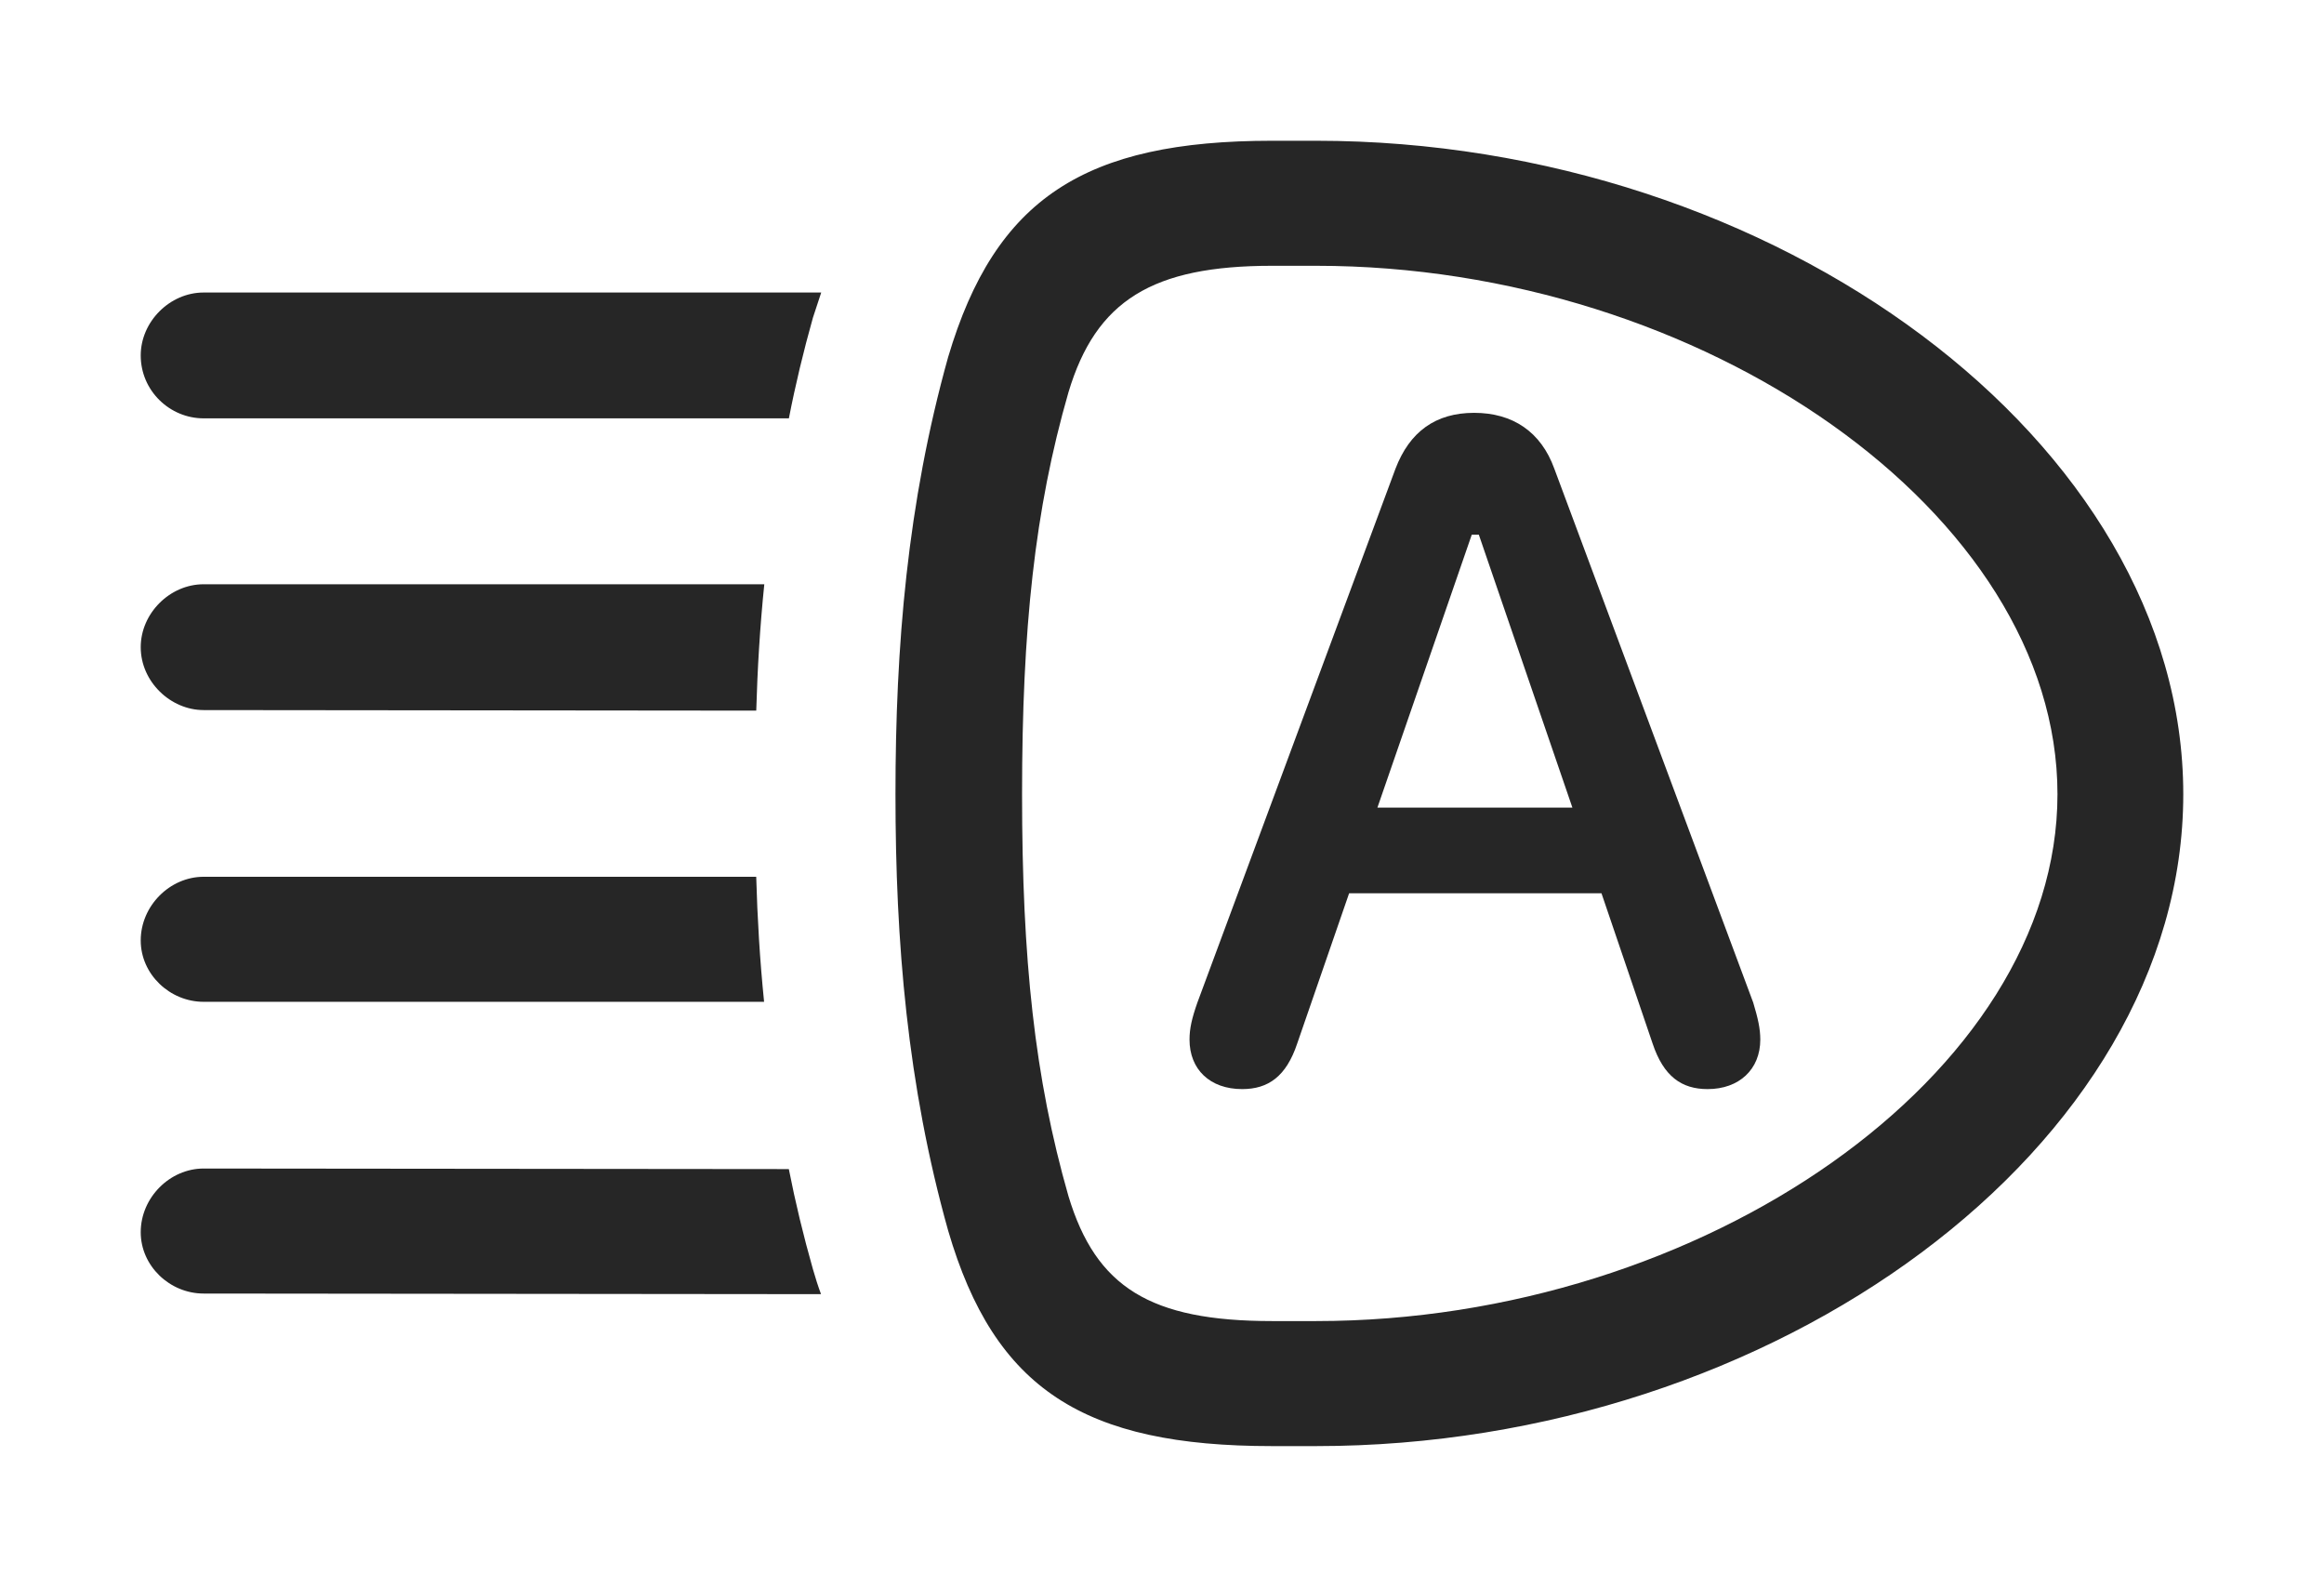 <?xml version="1.0" encoding="UTF-8"?>
<!--Generator: Apple Native CoreSVG 232.5-->
<!DOCTYPE svg
PUBLIC "-//W3C//DTD SVG 1.1//EN"
       "http://www.w3.org/Graphics/SVG/1.1/DTD/svg11.dtd">
<svg version="1.1" xmlns="http://www.w3.org/2000/svg" xmlns:xlink="http://www.w3.org/1999/xlink" width="144.336" height="98.682">
 <g>
  <rect height="98.682" opacity="0" width="144.336" x="0" y="0"/>
  <path d="M48.992 72.594C49.397 74.66 49.898 76.732 50.488 78.809C50.644 79.346 50.806 79.87 50.991 80.36L12.646 80.322C10.547 80.322 8.74 78.613 8.74 76.514C8.74 74.365 10.547 72.559 12.646 72.559ZM47.455 62.207L12.646 62.207C10.547 62.207 8.74 60.498 8.74 58.398C8.74 56.25 10.547 54.443 12.646 54.443L46.966 54.443C47.038 57.017 47.191 59.606 47.455 62.207ZM46.968 44.126L12.646 44.092C10.596 44.092 8.74 42.334 8.74 40.185C8.74 38.086 10.547 36.279 12.646 36.279L47.468 36.279C47.199 38.911 47.042 41.526 46.968 44.126ZM50.488 19.727C49.899 21.819 49.399 23.903 48.995 25.977L12.646 25.977C10.547 25.977 8.74 24.268 8.74 22.07C8.74 19.971 10.547 18.164 12.646 18.164L51.003 18.164Z" fill="#000000" fill-opacity="0.85"/>
  <path d="M55.615 49.316C55.615 58.496 56.348 67.383 58.887 76.416C61.768 86.279 67.334 89.795 79.004 89.795L81.738 89.795C110.254 89.795 135.596 71.191 135.596 49.316C135.596 27.441 110.254 8.74 81.738 8.74L79.004 8.74C67.383 8.74 61.816 12.305 58.887 22.168C56.348 31.25 55.615 40.137 55.615 49.316ZM63.477 49.316C63.477 39.062 64.258 31.641 66.357 24.365C68.066 18.652 71.582 16.504 79.004 16.504L81.738 16.504C105.762 16.504 127.783 31.885 127.783 49.316C127.783 66.699 105.762 82.031 81.738 82.031L79.004 82.031C71.436 82.031 68.066 79.932 66.357 74.268C64.258 66.943 63.477 59.57 63.477 49.316Z" fill="#000000" fill-opacity="0.85"/>
  <path d="M77.148 67.627C78.76 67.627 79.883 66.846 80.566 64.795L83.789 55.469L99.463 55.469L102.637 64.795C103.32 66.846 104.443 67.627 106.055 67.627C108.008 67.627 109.326 66.406 109.326 64.551C109.326 63.867 109.18 63.232 108.887 62.256L96.533 29.102C95.703 26.807 93.945 25.635 91.553 25.635C89.16 25.635 87.549 26.807 86.67 29.102L74.365 62.256C74.023 63.232 73.877 63.867 73.877 64.551C73.877 66.406 75.147 67.627 77.148 67.627ZM85.547 50.147L91.406 33.203L91.846 33.203L97.656 50.147Z" fill="#000000" fill-opacity="0.85"/>
 </g>
</svg>
